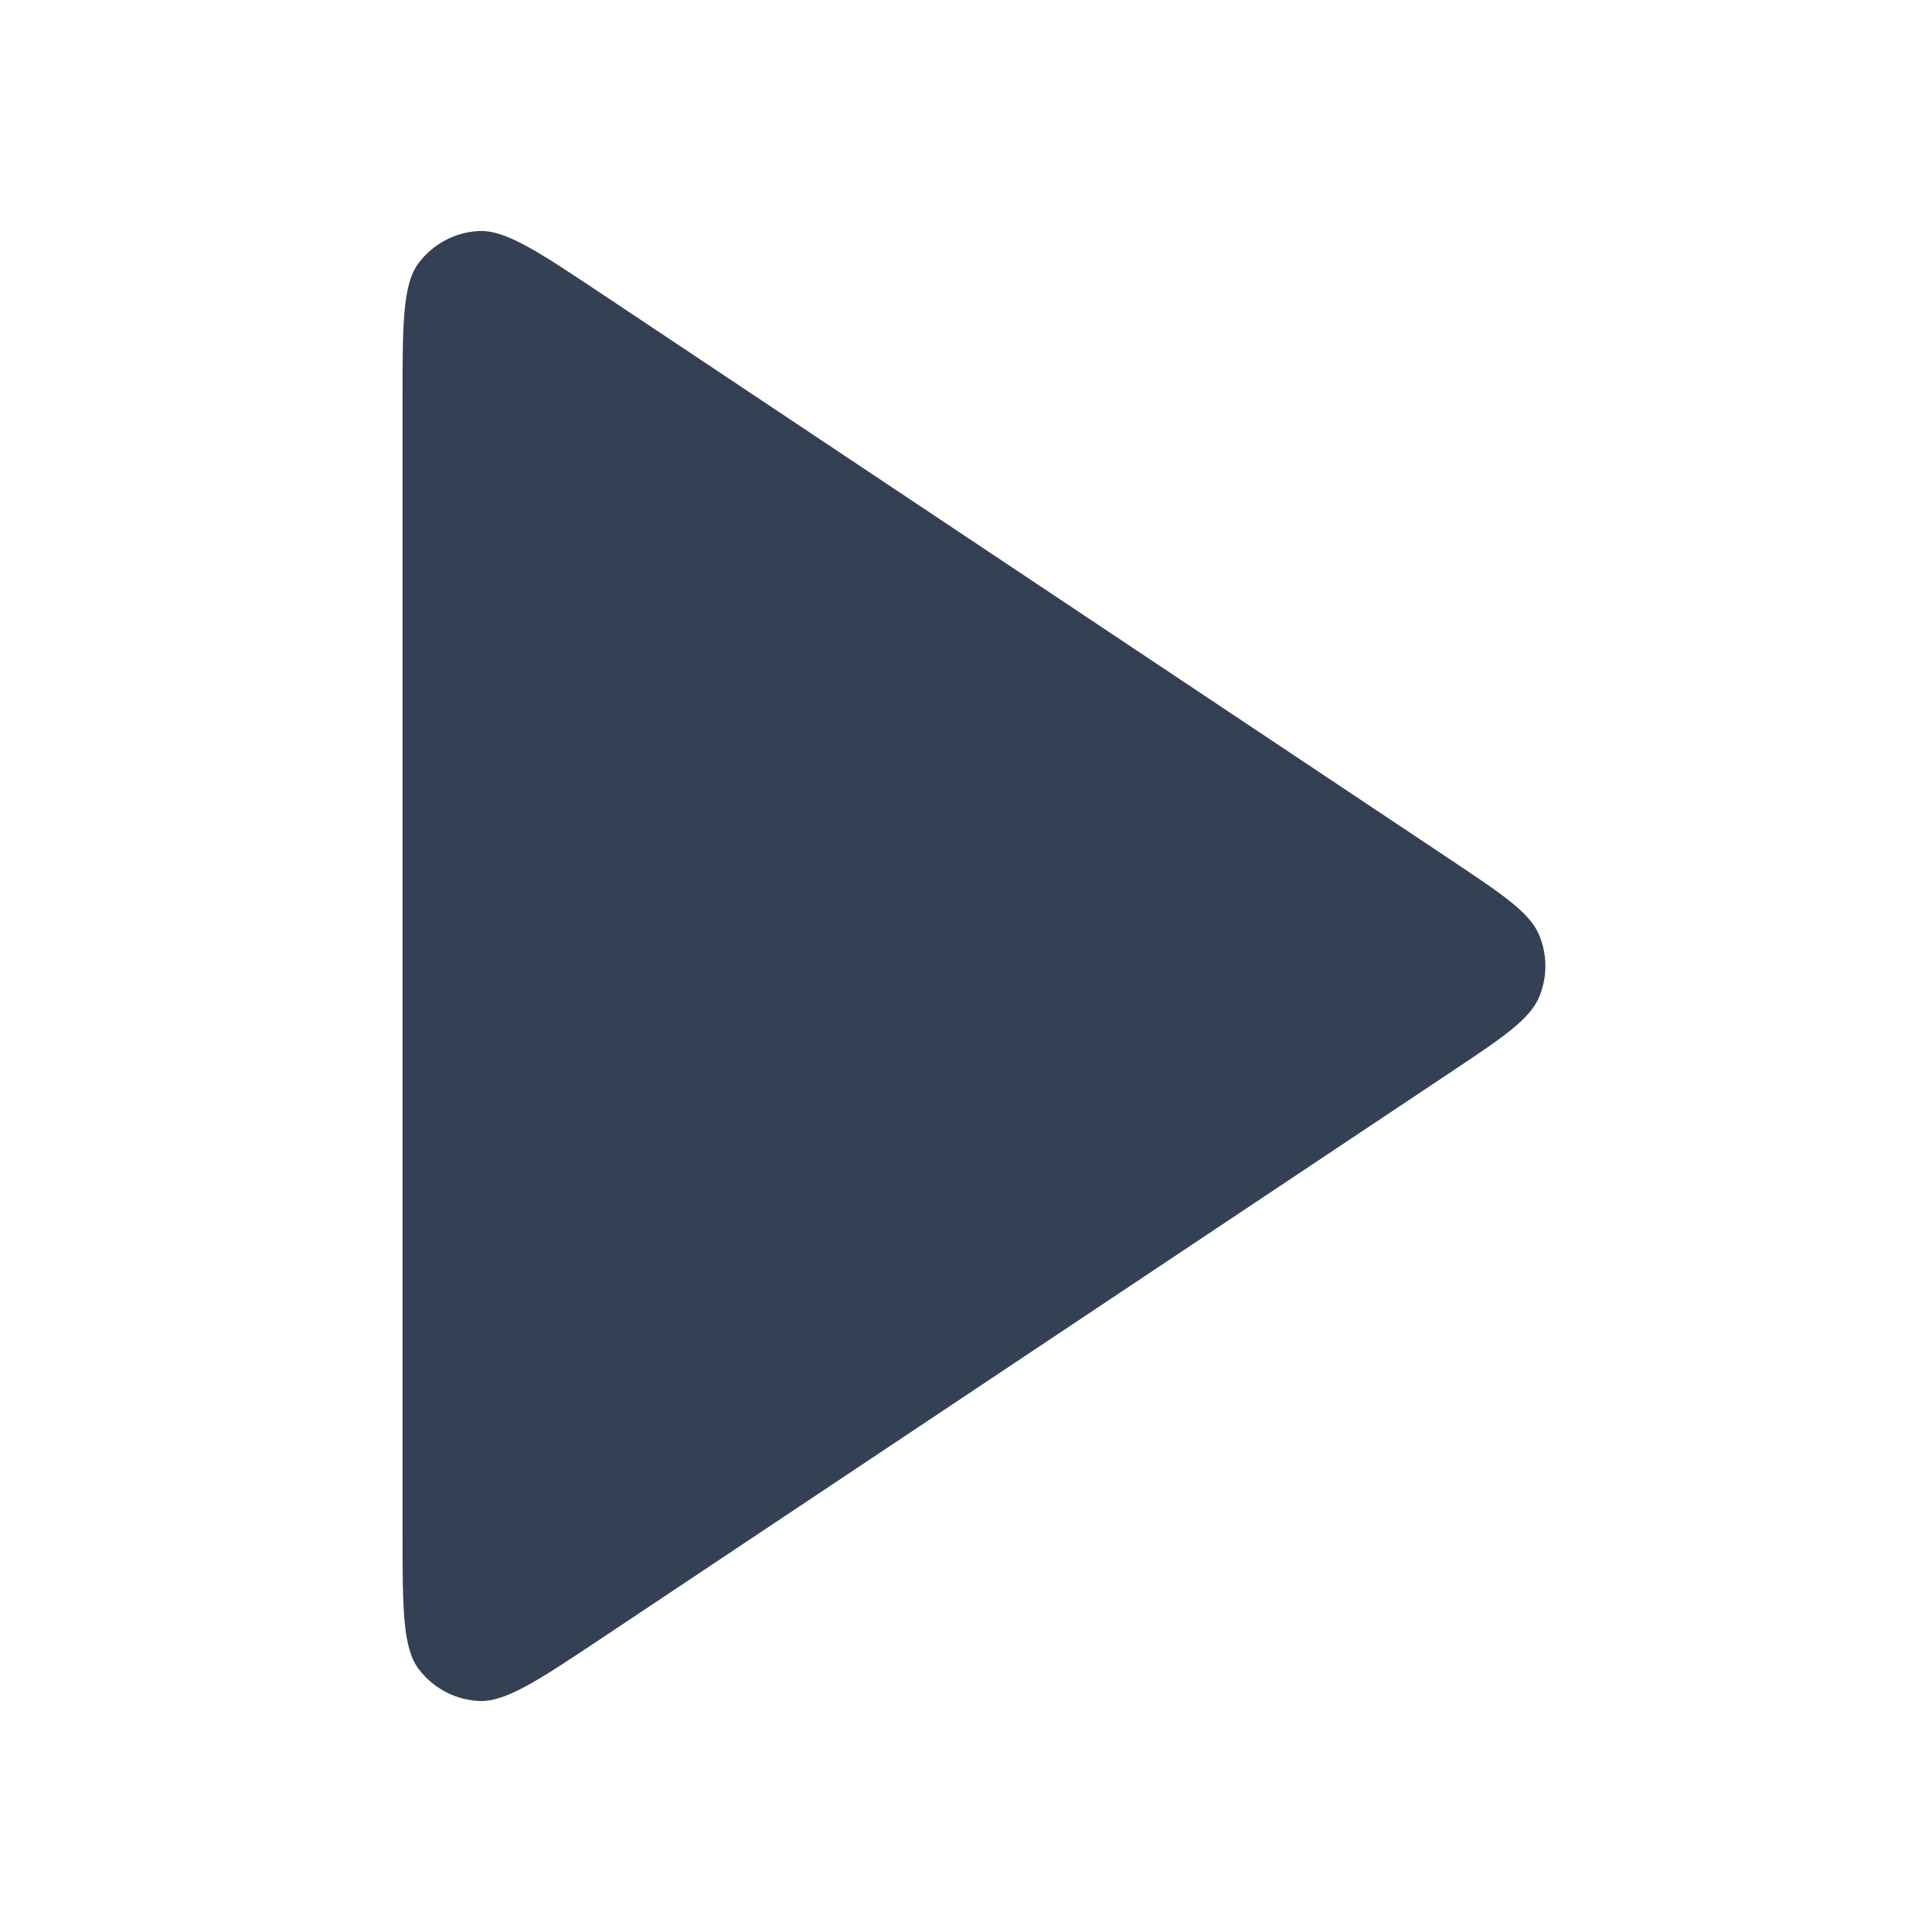 <svg width="20" height="20" viewBox="0 0 20 20" fill="none" xmlns="http://www.w3.org/2000/svg">
<path d="M4.167 4.158C4.167 3.349 4.167 2.944 4.335 2.721C4.482 2.527 4.707 2.406 4.95 2.392C5.23 2.375 5.566 2.6 6.24 3.049L15.003 8.891C15.559 9.262 15.837 9.447 15.934 9.681C16.019 9.885 16.019 10.115 15.934 10.319C15.837 10.553 15.559 10.739 15.003 11.109L6.24 16.951C5.566 17.4 5.23 17.625 4.95 17.608C4.707 17.594 4.482 17.473 4.335 17.279C4.167 17.056 4.167 16.651 4.167 15.842V4.158Z" fill="#344054"/>
</svg>
